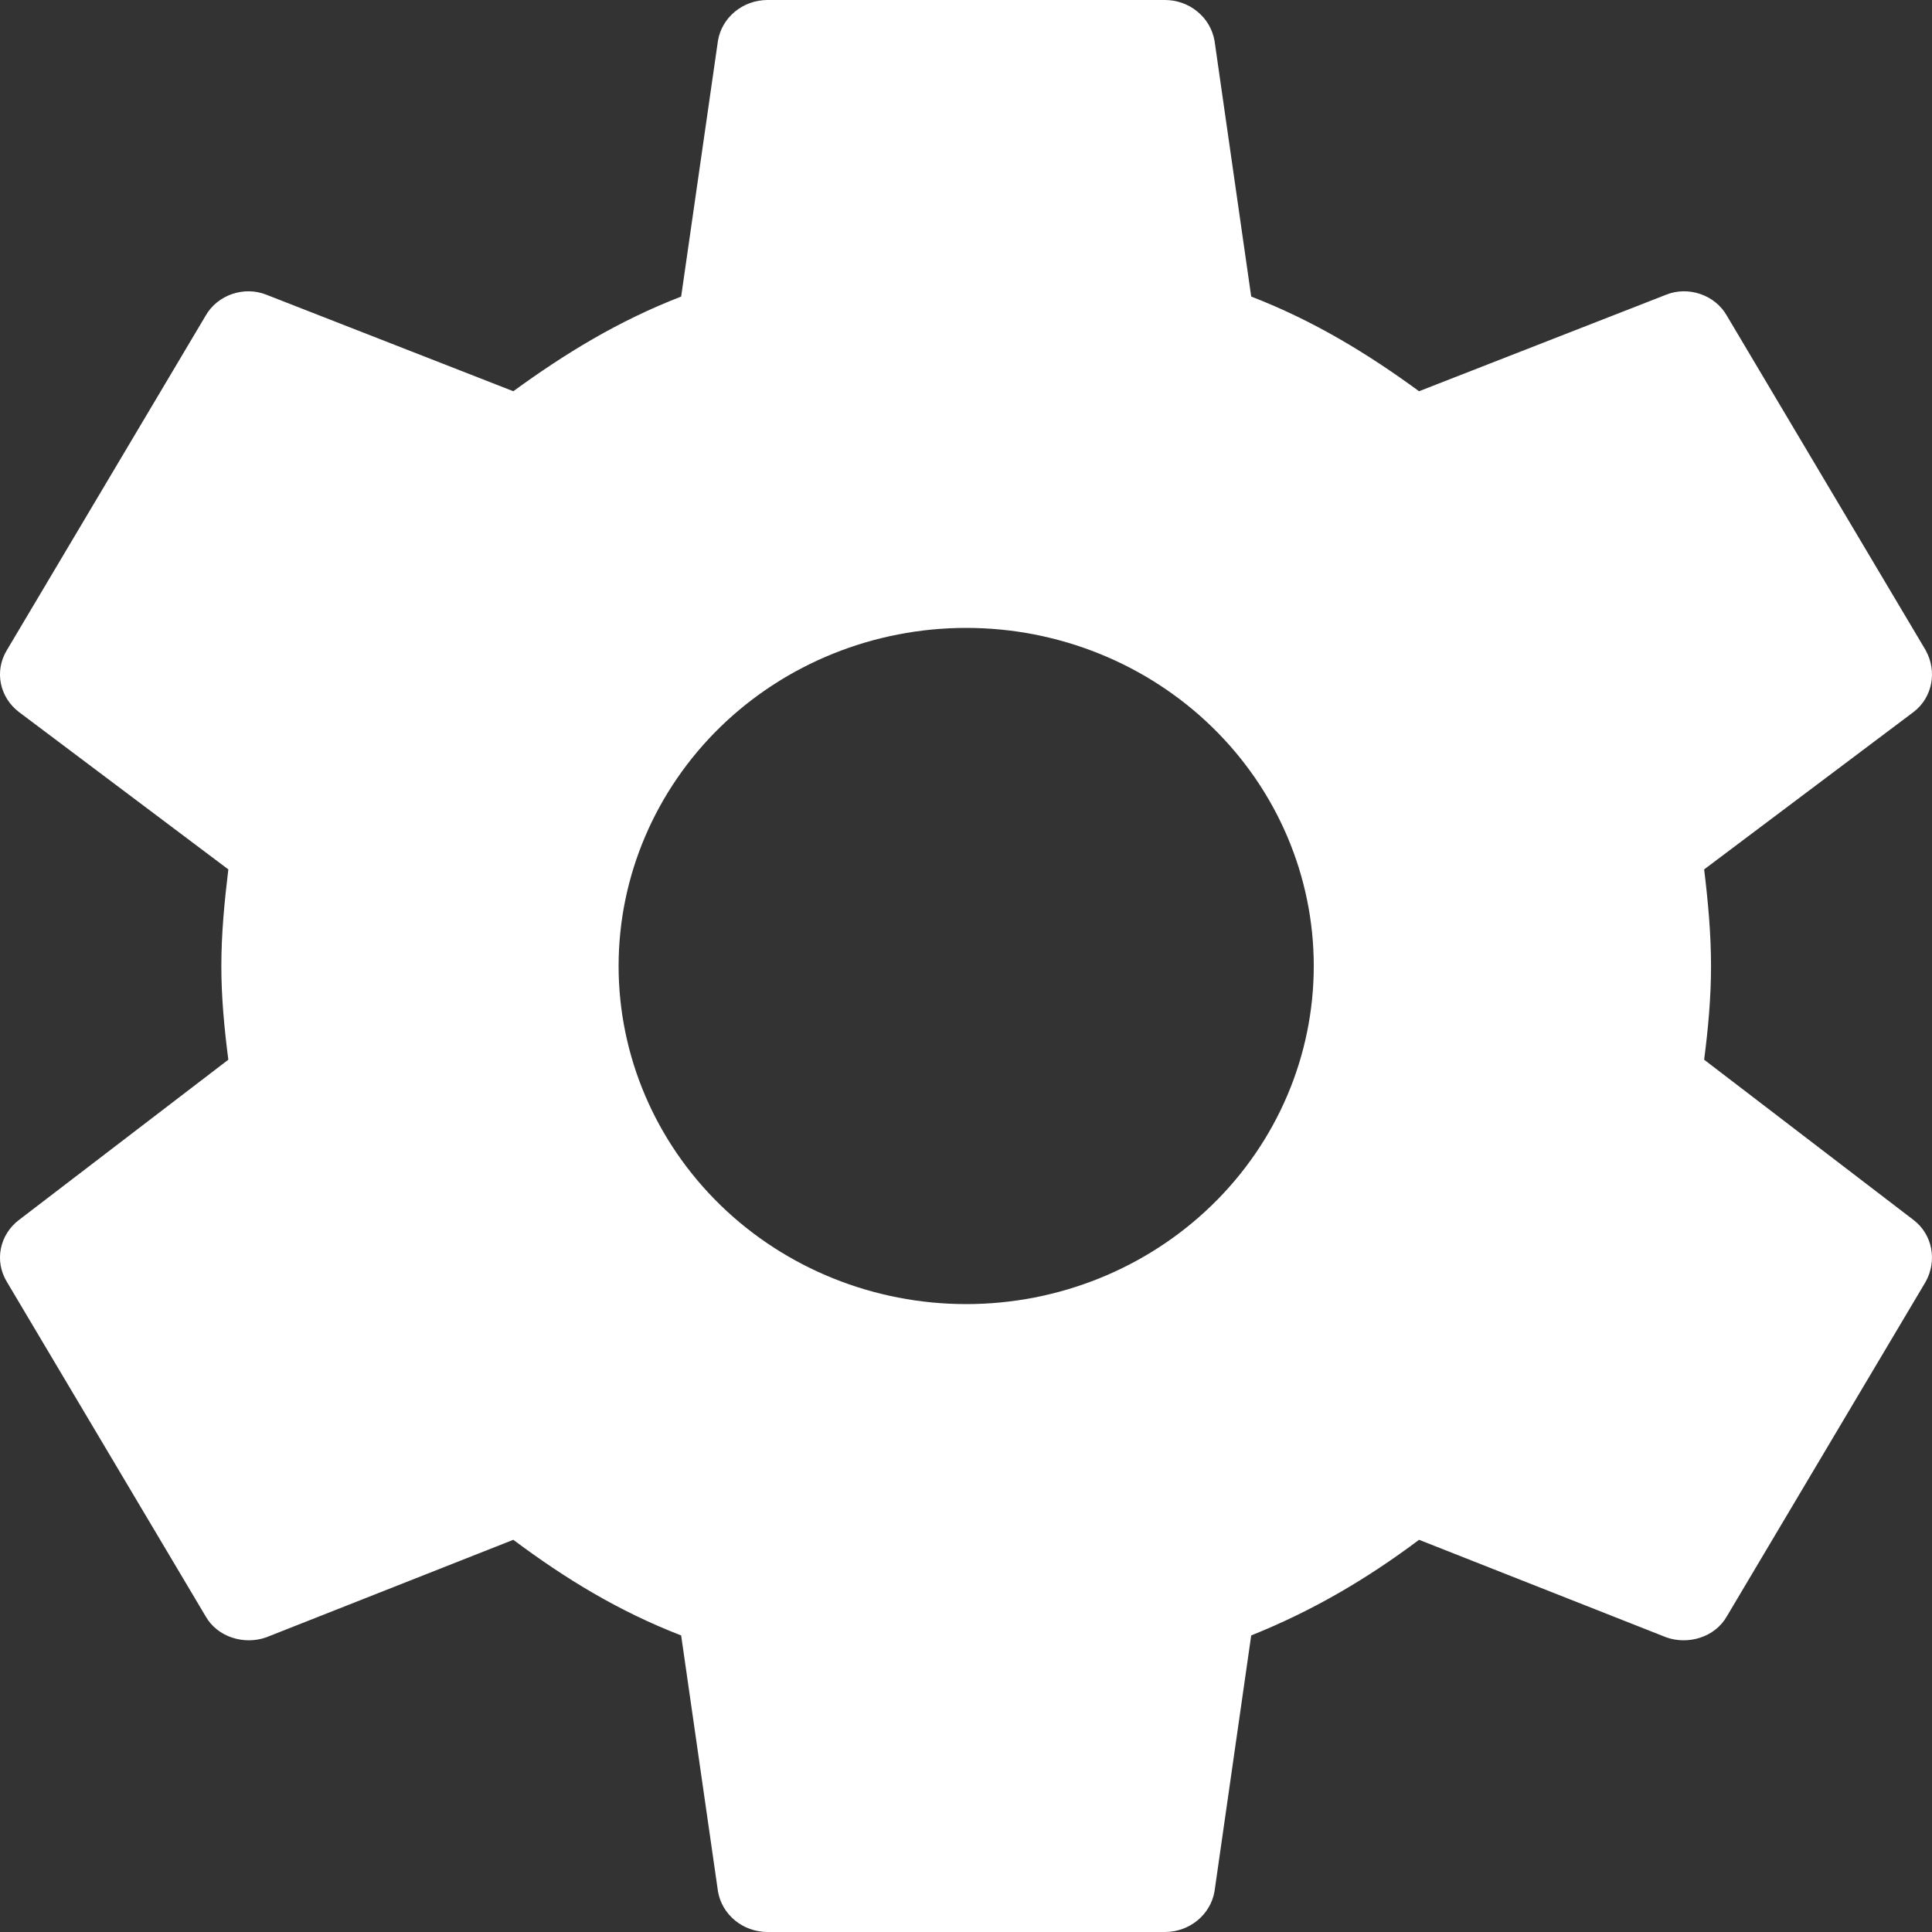 <svg width="16" height="16" viewBox="0 0 16 16" fill="none" xmlns="http://www.w3.org/2000/svg">
<rect x="0" y="0" width="16" height="16" fill="#333333" stroke="none"/>
<path d="M8.002 10.8C7.238 10.8 6.506 10.505 5.966 9.98C5.427 9.455 5.123 8.743 5.123 8C5.123 7.257 5.427 6.545 5.966 6.02C6.506 5.495 7.238 5.2 8.002 5.2C8.765 5.2 9.497 5.495 10.037 6.02C10.577 6.545 10.88 7.257 10.88 8C10.88 8.743 10.577 9.455 10.037 9.98C9.497 10.505 8.765 10.8 8.002 10.8ZM14.113 8.776C14.146 8.52 14.17 8.264 14.17 8C14.17 7.736 14.146 7.472 14.113 7.2L15.848 5.896C16.004 5.776 16.045 5.56 15.947 5.384L14.302 2.616C14.203 2.44 13.981 2.368 13.8 2.44L11.752 3.24C11.325 2.928 10.88 2.656 10.362 2.456L10.058 0.336C10.041 0.242 9.991 0.156 9.915 0.095C9.84 0.033 9.745 -0 9.647 1.46678e-06H6.357C6.151 1.46678e-06 5.979 0.144 5.946 0.336L5.641 2.456C5.123 2.656 4.679 2.928 4.251 3.24L2.204 2.44C2.023 2.368 1.801 2.44 1.702 2.616L0.057 5.384C-0.05 5.56 -0.001 5.776 0.156 5.896L1.891 7.2C1.858 7.472 1.833 7.736 1.833 8C1.833 8.264 1.858 8.52 1.891 8.776L0.156 10.104C-0.001 10.224 -0.05 10.44 0.057 10.616L1.702 13.384C1.801 13.56 2.023 13.624 2.204 13.56L4.251 12.752C4.679 13.072 5.123 13.344 5.641 13.544L5.946 15.664C5.979 15.856 6.151 16 6.357 16H9.647C9.852 16 10.025 15.856 10.058 15.664L10.362 13.544C10.88 13.336 11.325 13.072 11.752 12.752L13.8 13.56C13.981 13.624 14.203 13.56 14.302 13.384L15.947 10.616C16.045 10.44 16.004 10.224 15.848 10.104L14.113 8.776Z" fill="white"/>
</svg>
